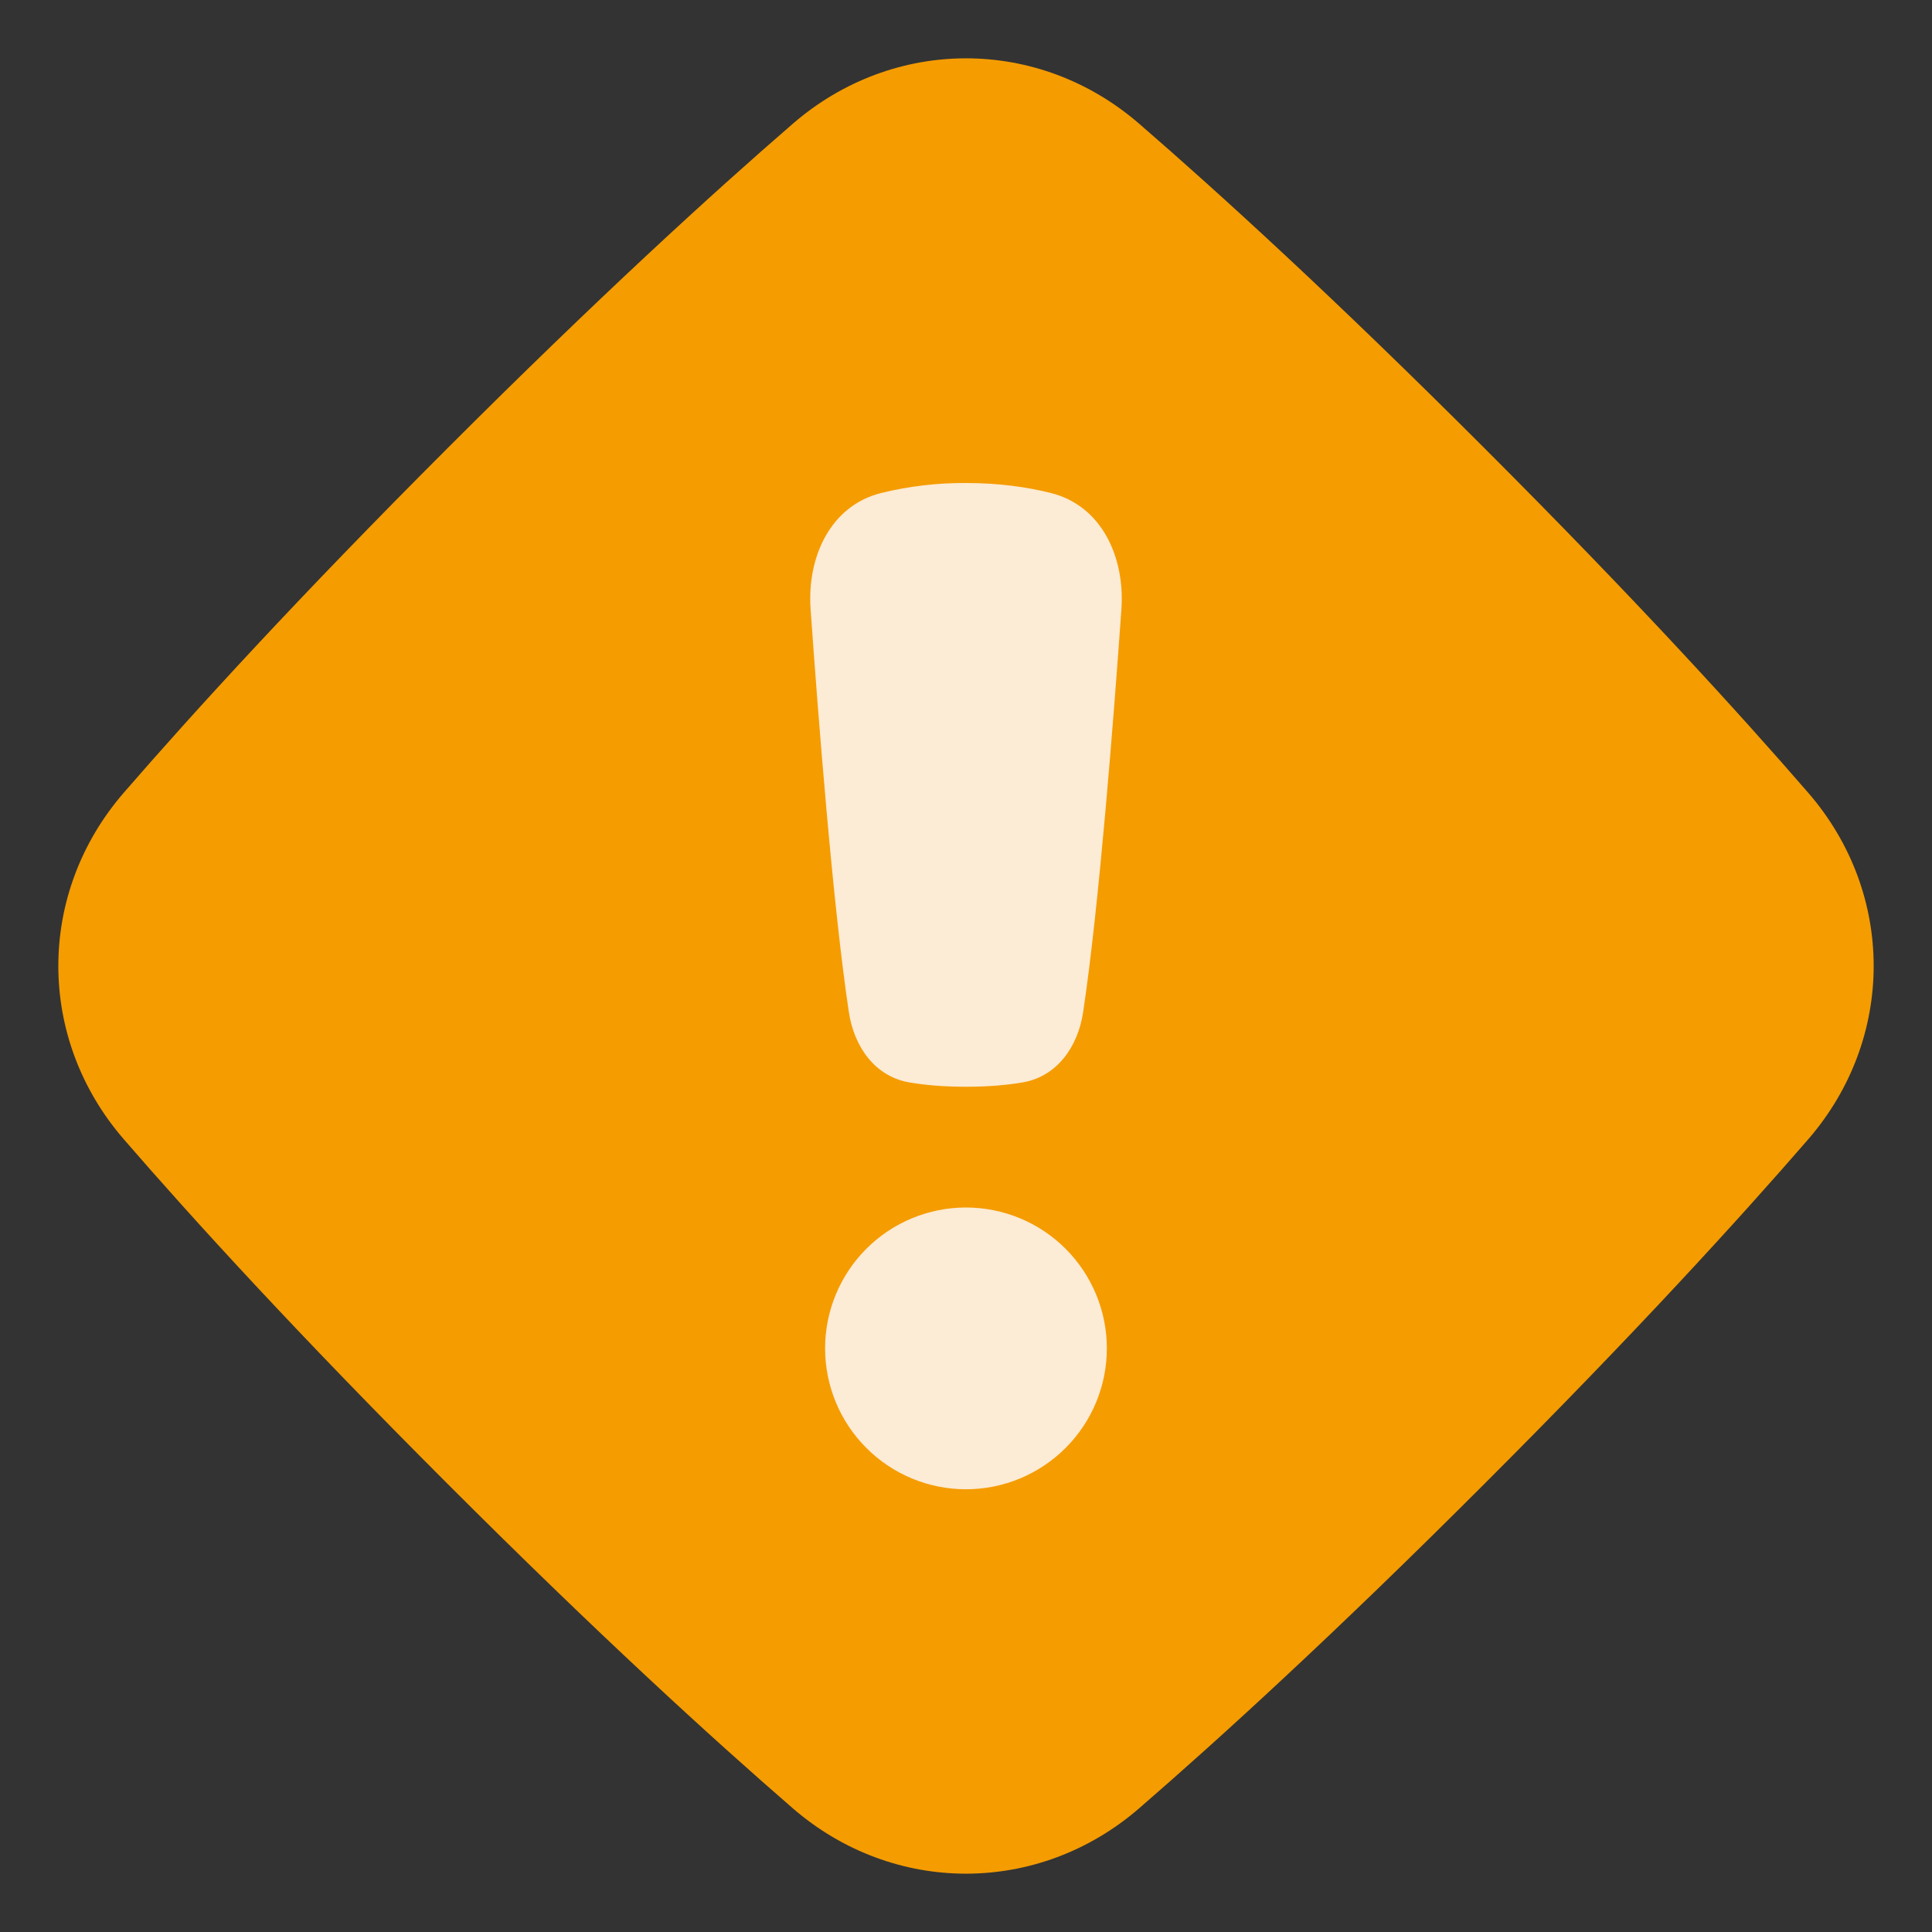 <svg width="32" height="32" viewBox="0 0 32 32" fill="none" xmlns="http://www.w3.org/2000/svg">
<rect x="0" y="0" width="32" height="32" fill="#333333" stroke="none"/>
<g id="Group">
<g id="1711464248188-4913878_warning-diamond--diamond-alert-warning-frame-exclamation-caution">
<path id="1711464248188-4913878_Subtract" fillRule="evenodd" clipRule="evenodd" d="M18.868 2.049C17.2 0.605 14.8 0.605 13.132 2.049C11.805 3.197 9.9 4.935 7.418 7.418C4.935 9.9 3.198 11.805 2.049 13.131C0.605 14.799 0.605 17.2 2.049 18.868C3.197 20.195 4.935 22.1 7.418 24.582C9.9 27.065 11.805 28.802 13.131 29.951C14.799 31.395 17.2 31.395 18.868 29.951C20.195 28.802 22.1 27.065 24.582 24.582C27.065 22.1 28.802 20.195 29.951 18.869C31.395 17.2 31.395 14.799 29.951 13.132C28.802 11.805 27.065 9.9 24.582 7.418C22.1 4.935 20.195 3.198 18.868 2.049Z" fill="#F59C00"/>
<path id="1711464248188-4913878_Subtract_2" fillRule="evenodd" clipRule="evenodd" d="M13.426 10.091C13.365 9.227 13.753 8.377 14.593 8.166C15.053 8.053 15.525 7.997 15.999 8C16.556 8 17.025 8.07 17.407 8.166C18.247 8.377 18.635 9.227 18.574 10.091C18.447 11.889 18.204 15.011 17.941 16.76C17.855 17.337 17.508 17.833 16.933 17.929C16.687 17.971 16.38 18 16 18C15.62 18 15.313 17.971 15.067 17.929C14.492 17.833 14.145 17.337 14.059 16.76C13.796 15.011 13.553 11.889 13.426 10.091ZM15.999 24.667C16.618 24.667 17.212 24.421 17.649 23.983C18.087 23.546 18.333 22.952 18.333 22.333C18.333 21.715 18.087 21.121 17.649 20.683C17.212 20.246 16.618 20 15.999 20C15.381 20 14.787 20.246 14.35 20.683C13.912 21.121 13.666 21.715 13.666 22.333C13.666 22.952 13.912 23.546 14.35 23.983C14.787 24.421 15.381 24.667 15.999 24.667Z" fill="#FCEBD5"/>
</g>
</g>
</svg>
